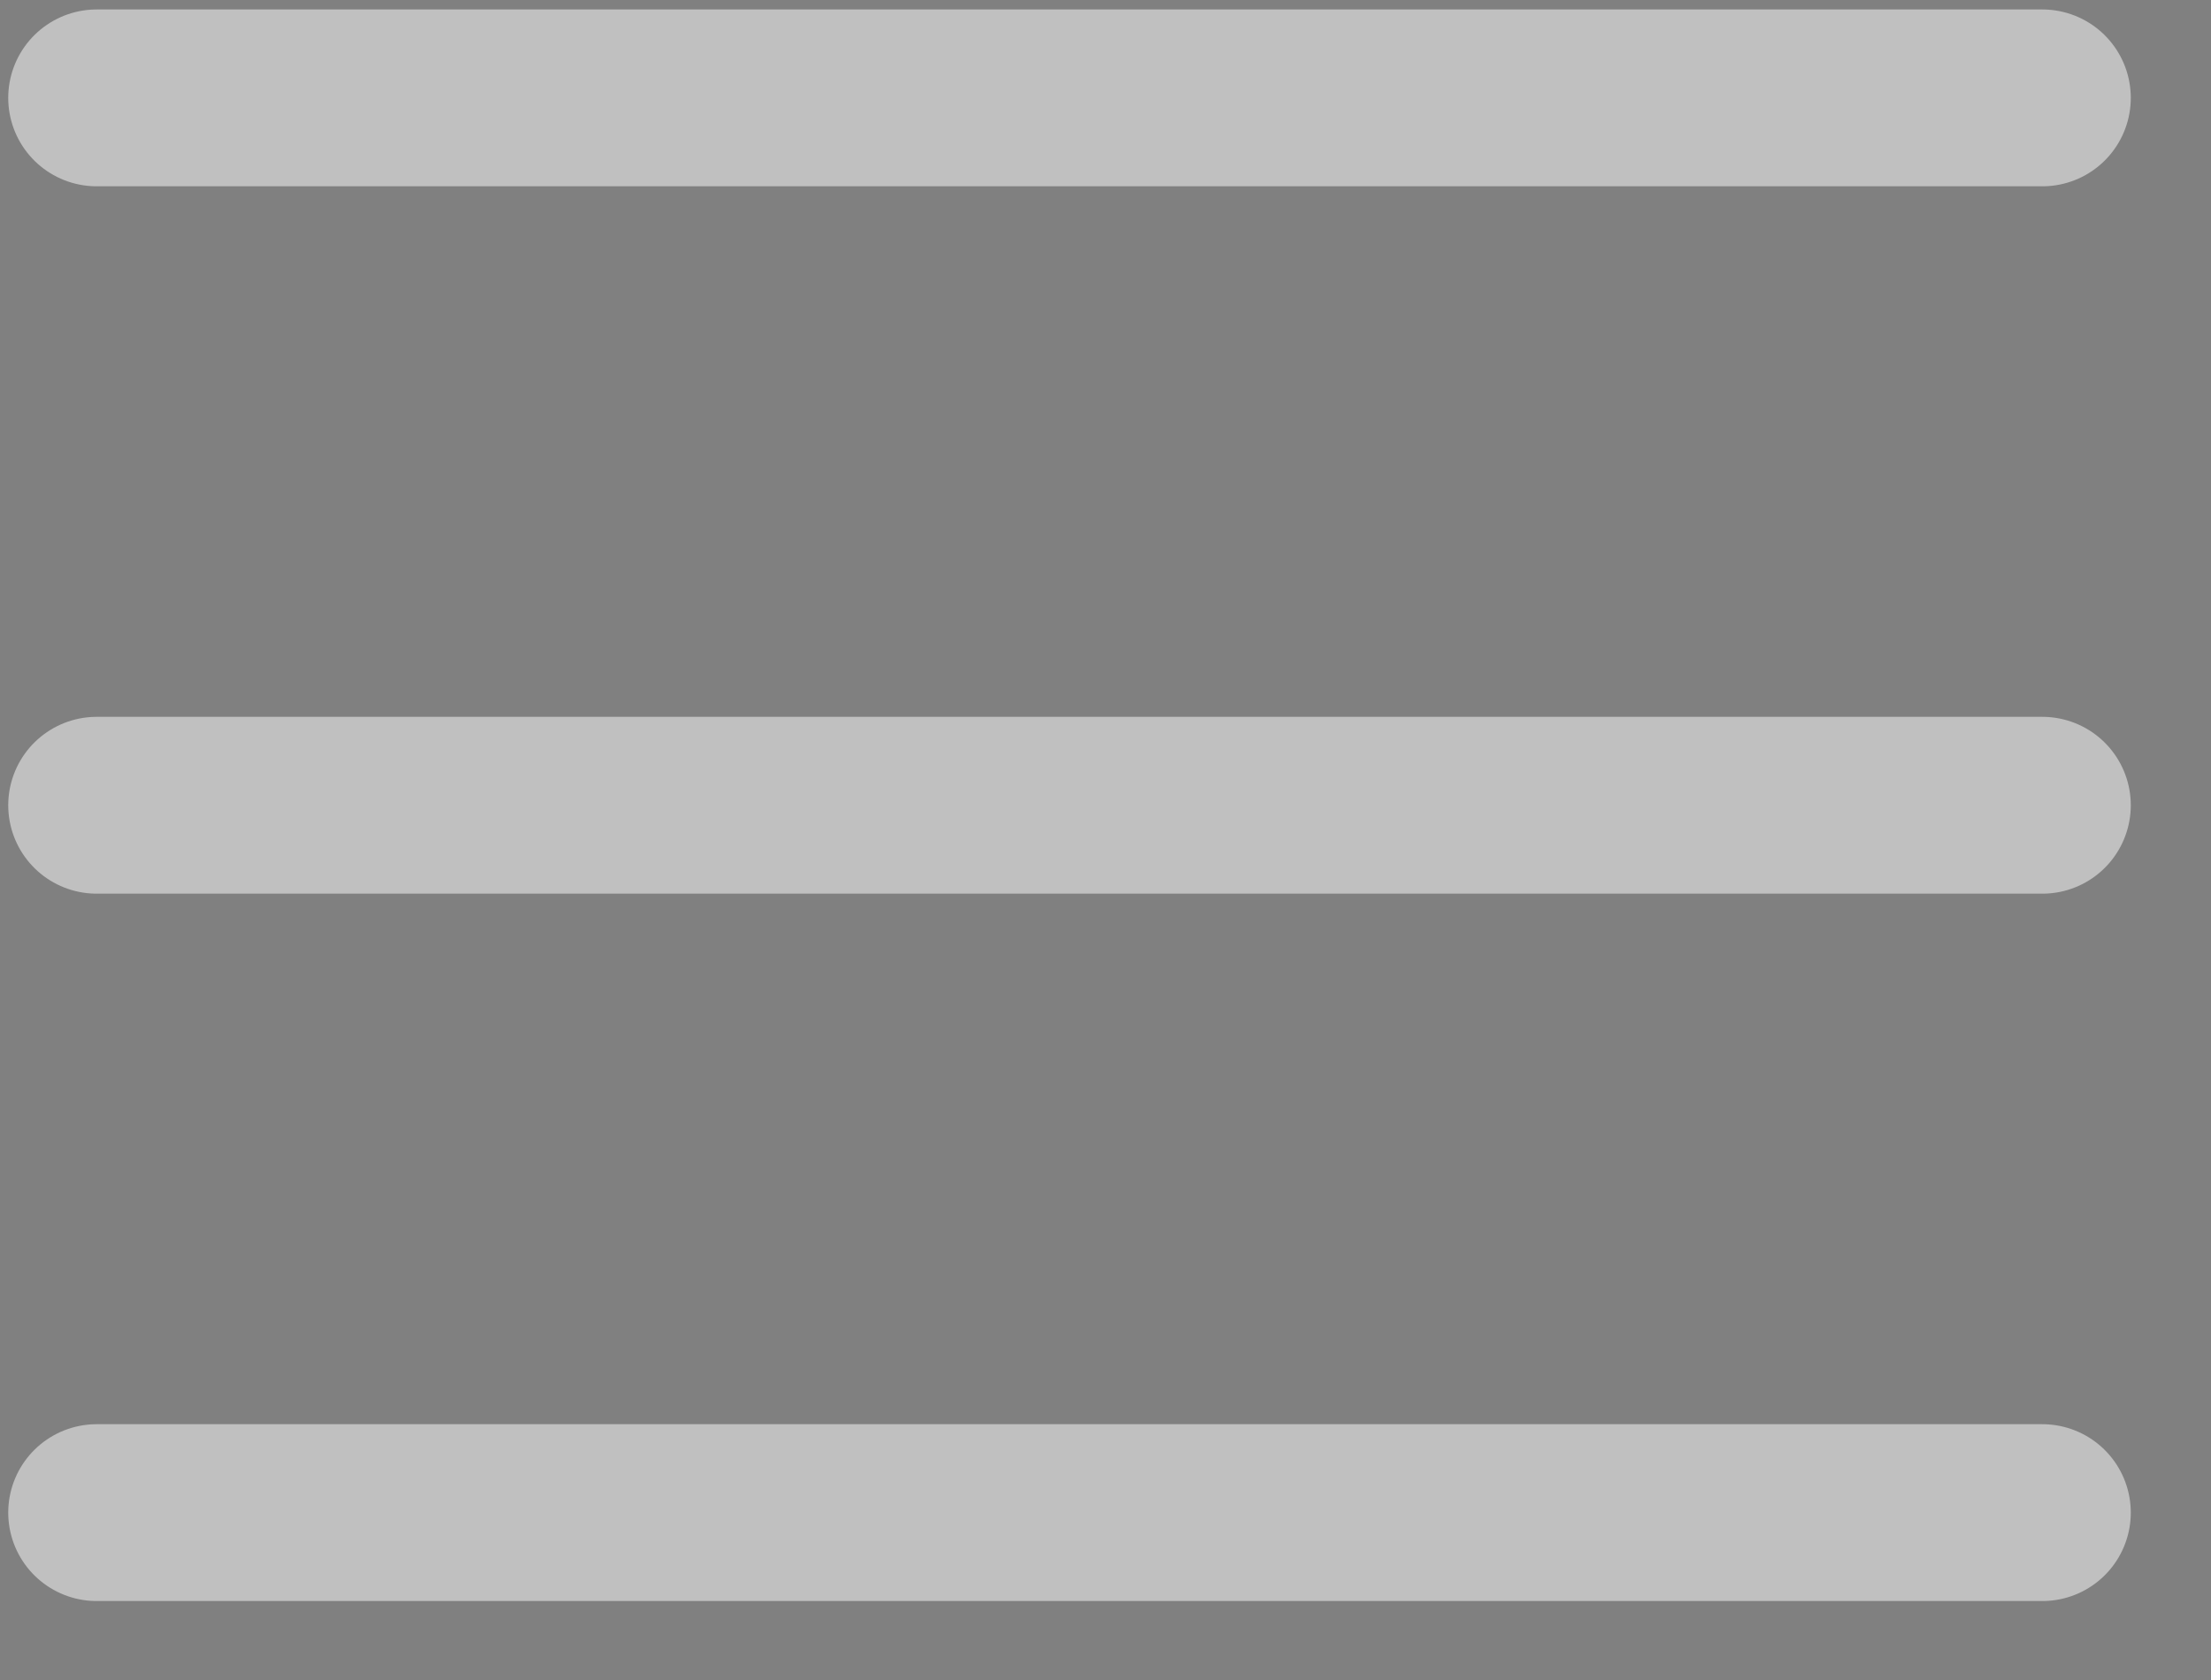 <svg width="25" height="19" viewBox="0 0 25 19" fill="none" xmlns="http://www.w3.org/2000/svg">
<rect x="0" y="0" width="25" height="19" fill="#808080" stroke="none"/>
<g id="Vector">
<path d="M1.093 1.107H23.093ZM1.093 9.107H23.093ZM1.093 17.107H23.093Z" fill="black"/>
<path d="M1.093 1.107H23.093M1.093 9.107H23.093M1.093 17.107H23.093" stroke="white" stroke-opacity="0.5" stroke-width="2" stroke-miterlimit="10" stroke-linecap="round"/>
</g>
</svg>
